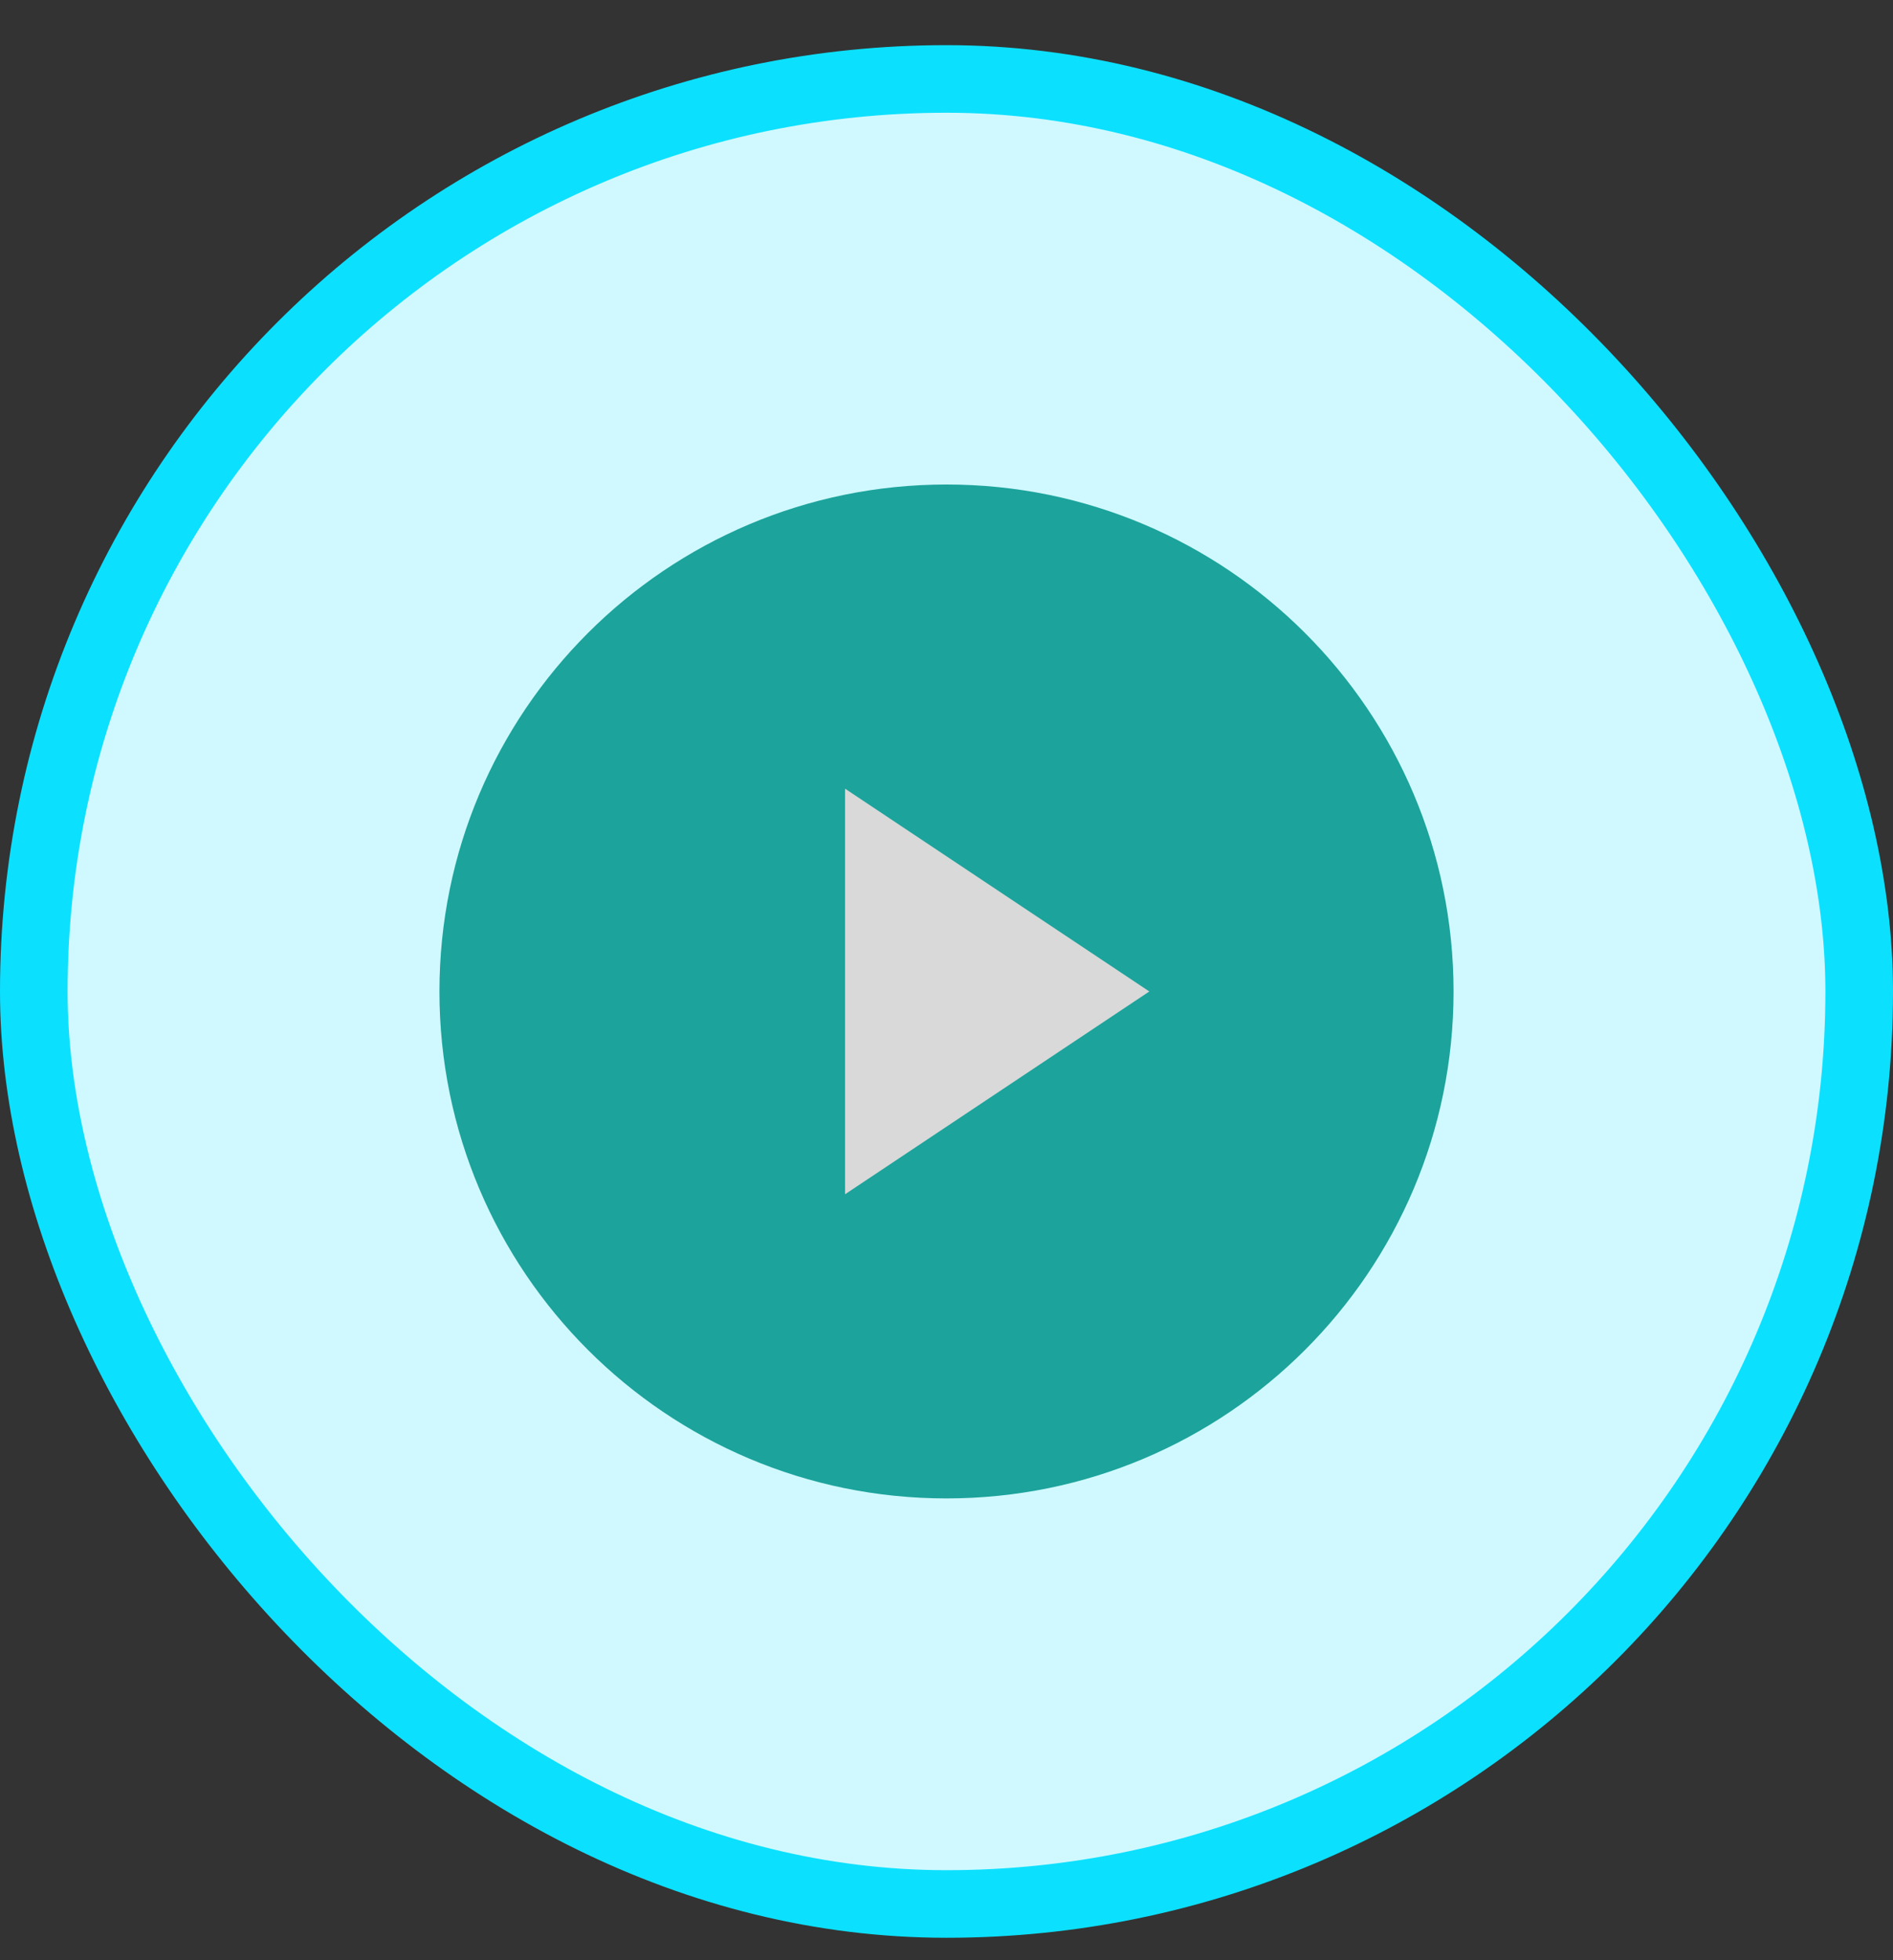 <svg width="28" height="29" viewBox="0 0 28 29" fill="none" xmlns="http://www.w3.org/2000/svg">
<rect x="0" y="0" width="28" height="29" fill="#333333" stroke="none"/>
<rect x="0.5" y="1.168" width="27" height="27" rx="13.5" fill="#D0F9FF"/>
<path d="M14 22.168C18.142 22.168 21.5 18.81 21.5 14.668C21.5 10.526 18.142 7.168 14 7.168C9.858 7.168 6.5 10.526 6.5 14.668C6.5 18.81 9.858 22.168 14 22.168Z" fill="#1CA39C"/>
<path d="M12.5 11.668L17 14.668L12.5 17.668V11.668Z" fill="#D9D9D9"/>
<rect x="0.5" y="1.168" width="27" height="27" rx="13.5" stroke="#0CE0FF"/>
</svg>
